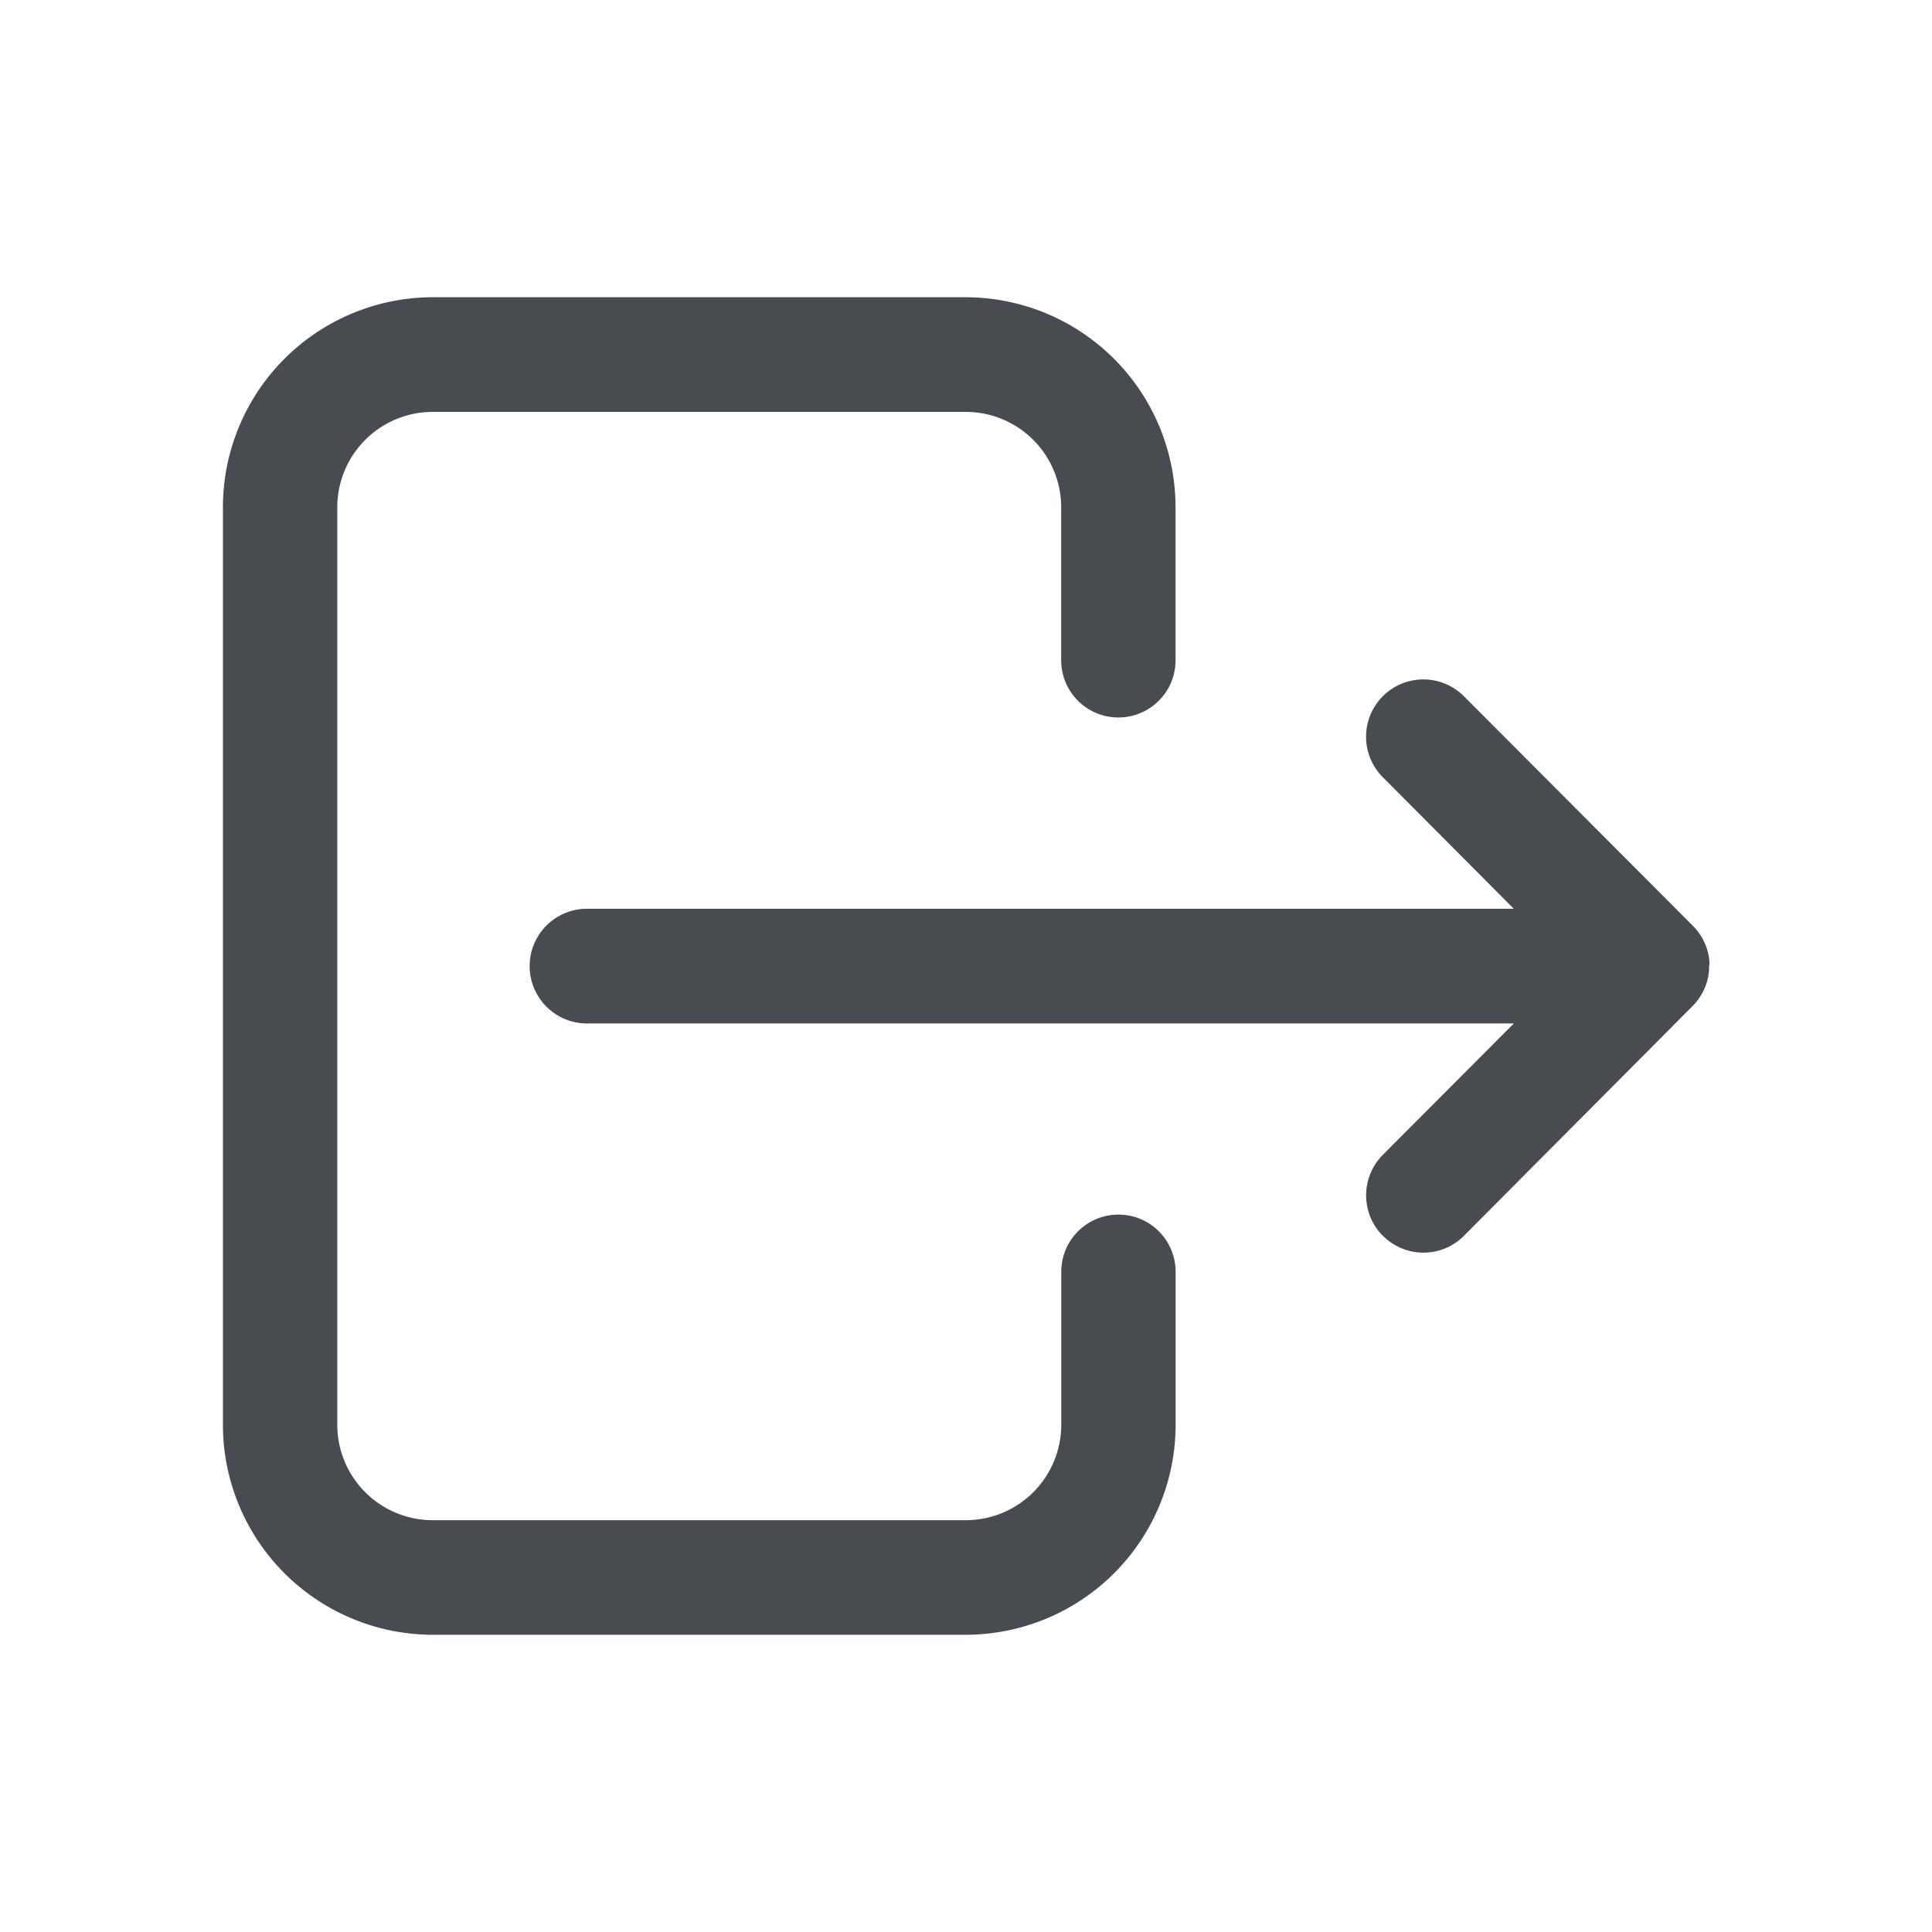 <svg xmlns="http://www.w3.org/2000/svg" width="26" height="26" viewBox="0 0 26 26">
  <defs>
    <style>
      .cls-1 {
        fill: none;
      }

      .cls-2 {
        fill: rgba(255,255,255,0);
      }

      .cls-3 {
        fill: #484c50;
      }
    </style>
  </defs>
  <g id="그룹_25658" data-name="그룹 25658" transform="translate(-1641 -17)">
    <path id="패스_40" data-name="패스 40" class="cls-1" d="M0,0H26V26H0Z" transform="translate(1641 17)"/>
    <g id="그룹_25657" data-name="그룹 25657" transform="translate(-5212 -8172)">
      <rect id="사각형_1844" data-name="사각형 1844" class="cls-2" width="22" height="22" transform="translate(6855 8191)"/>
      <path id="합치기_12" data-name="합치기 12" class="cls-3" d="M2.821,18A2.827,2.827,0,0,1,0,15.172V2.829A2.828,2.828,0,0,1,2.821,0H10A2.828,2.828,0,0,1,12.82,2.829V4.886a.769.769,0,1,1-1.539,0V2.829A1.285,1.285,0,0,0,10,1.543H2.821A1.285,1.285,0,0,0,1.539,2.829V15.172a1.285,1.285,0,0,0,1.282,1.286H10a1.285,1.285,0,0,0,1.282-1.286V13.115a.769.769,0,1,1,1.539,0v2.057A2.827,2.827,0,0,1,10,18ZM15.61,12.632a.773.773,0,0,1,0-1.091l1.763-1.768H4.872a.772.772,0,0,1,0-1.543h12.5L15.61,6.46A.77.77,0,0,1,16.7,5.369l3.077,3.085.019.02.009.009h0a.769.769,0,0,1,.2.461v0c0,.005,0,.011,0,.016v.009s0,.007,0,.01S20,8.994,20,9s0,.013,0,.019,0,.007,0,.01v.009c0,.005,0,.011,0,.016v0a.771.771,0,0,1-.237.5L16.7,12.632a.767.767,0,0,1-1.087,0Z" transform="translate(6856 8193)"/>
    </g>
  </g>
</svg>
